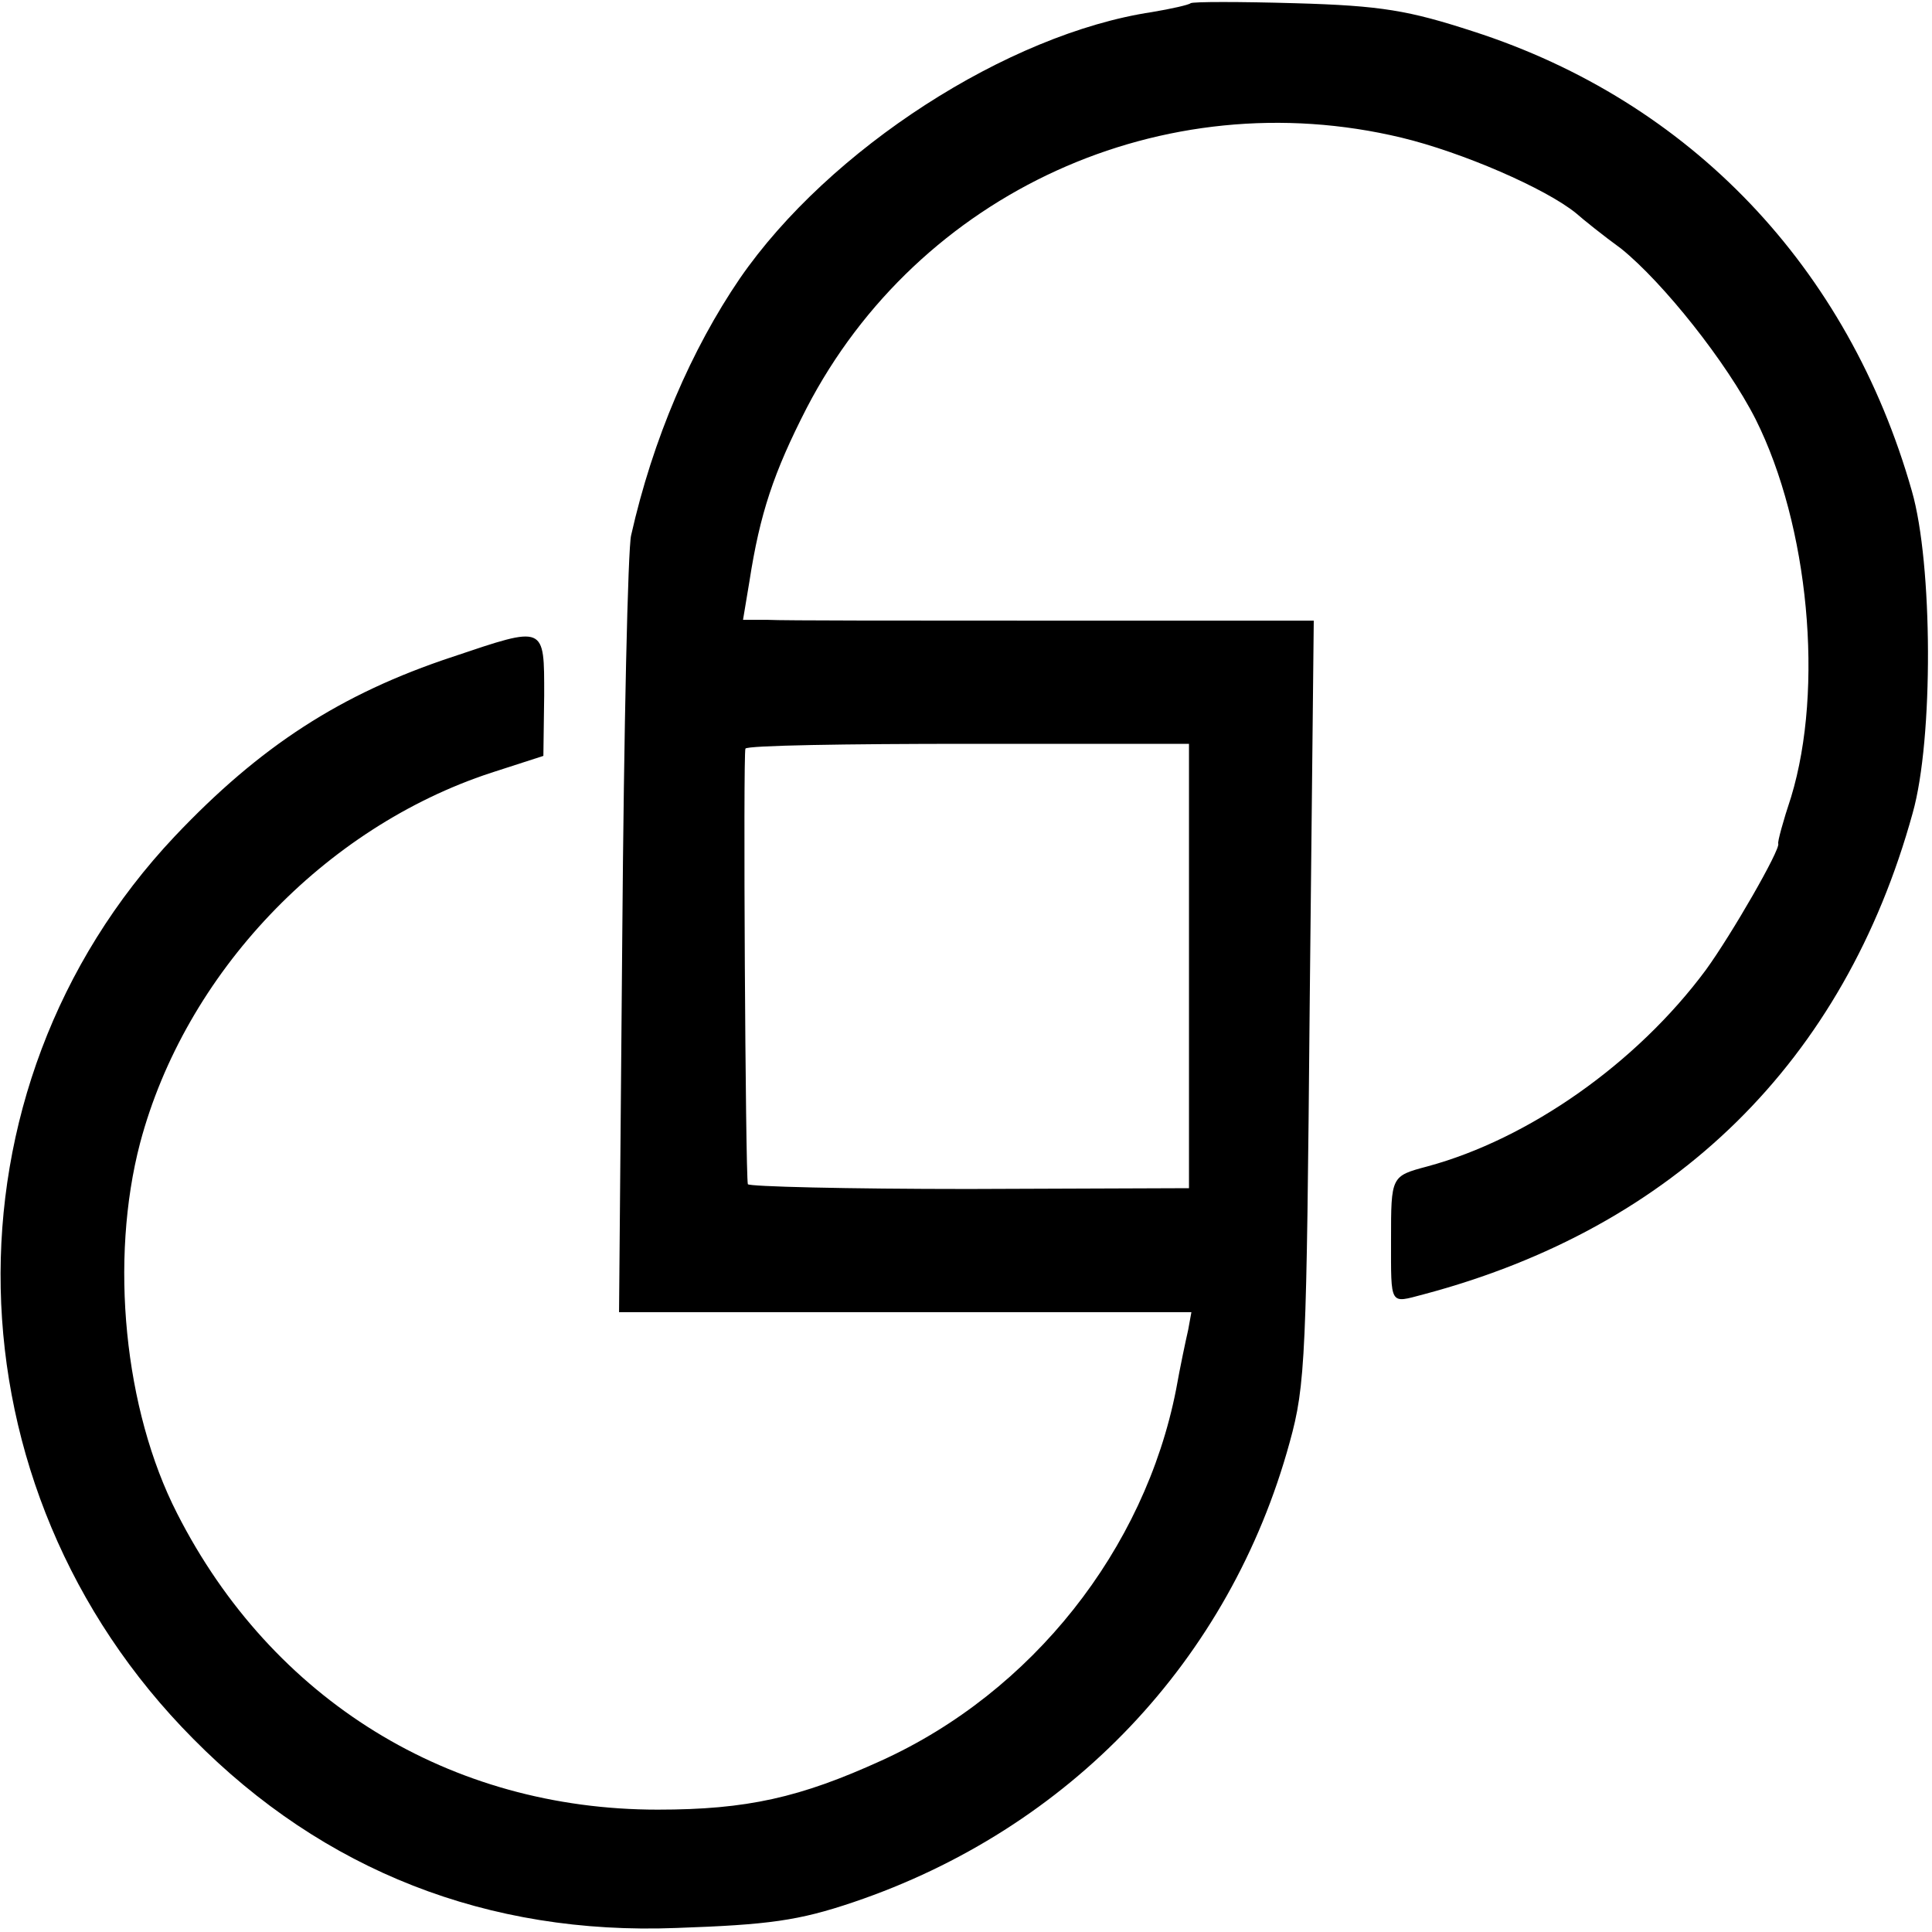 <?xml version="1.0" standalone="no"?>
<!DOCTYPE svg PUBLIC "-//W3C//DTD SVG 20010904//EN"
 "http://www.w3.org/TR/2001/REC-SVG-20010904/DTD/svg10.dtd">
<svg version="1.0" xmlns="http://www.w3.org/2000/svg"
 width="240pt" height="240pt" viewBox="0 0 240 240"
 preserveAspectRatio="xMidYMid meet">
<g transform="translate(0,240) scale(0.1,-0.1)"
fill="#000000" stroke="none">
<path d="M1479 2396 c-2 -2 -24 -7 -48 -11 -179 -27 -401 -170 -512 -331 -60
-88 -108 -199 -135 -319 -4 -16 -9 -240 -11 -498 l-4 -467 356 0 355 0 -4 -22
c-3 -13 -10 -46 -15 -74 -39 -199 -179 -376 -366 -461 -101 -46 -167 -61 -278
-61 -258 0 -479 136 -597 368 -66 129 -84 315 -46 460 56 211 229 392 436 460
l65 21 1 75 c0 88 2 87 -114 48 -139 -46 -239 -111 -345 -223 -297 -315 -287
-809 23 -1121 162 -164 366 -244 600 -235 115 4 152 9 220 32 269 91 468 301
542 571 20 72 21 107 25 549 l5 472 -324 0 c-178 0 -337 0 -354 1 l-31 0 8 48
c13 84 30 135 71 215 139 268 443 407 739 336 75 -18 179 -63 217 -94 9 -8 34
-28 56 -44 52 -42 131 -141 167 -212 66 -132 85 -334 44 -469 -10 -30 -17 -56
-16 -58 3 -7 -58 -113 -90 -157 -86 -116 -220 -210 -346 -244 -45 -12 -45 -12
-45 -91 0 -83 -2 -79 40 -68 313 83 523 290 608 598 26 92 25 310 -1 400 -79
278 -275 484 -545 571 -80 26 -114 32 -221 35 -69 2 -127 2 -130 0z m-2 -1196
l0 -276 -274 -1 c-150 0 -274 3 -274 6 -3 12 -6 536 -3 541 1 4 126 6 277 6
l274 0 0 -276z"/>
</g>
</svg>
